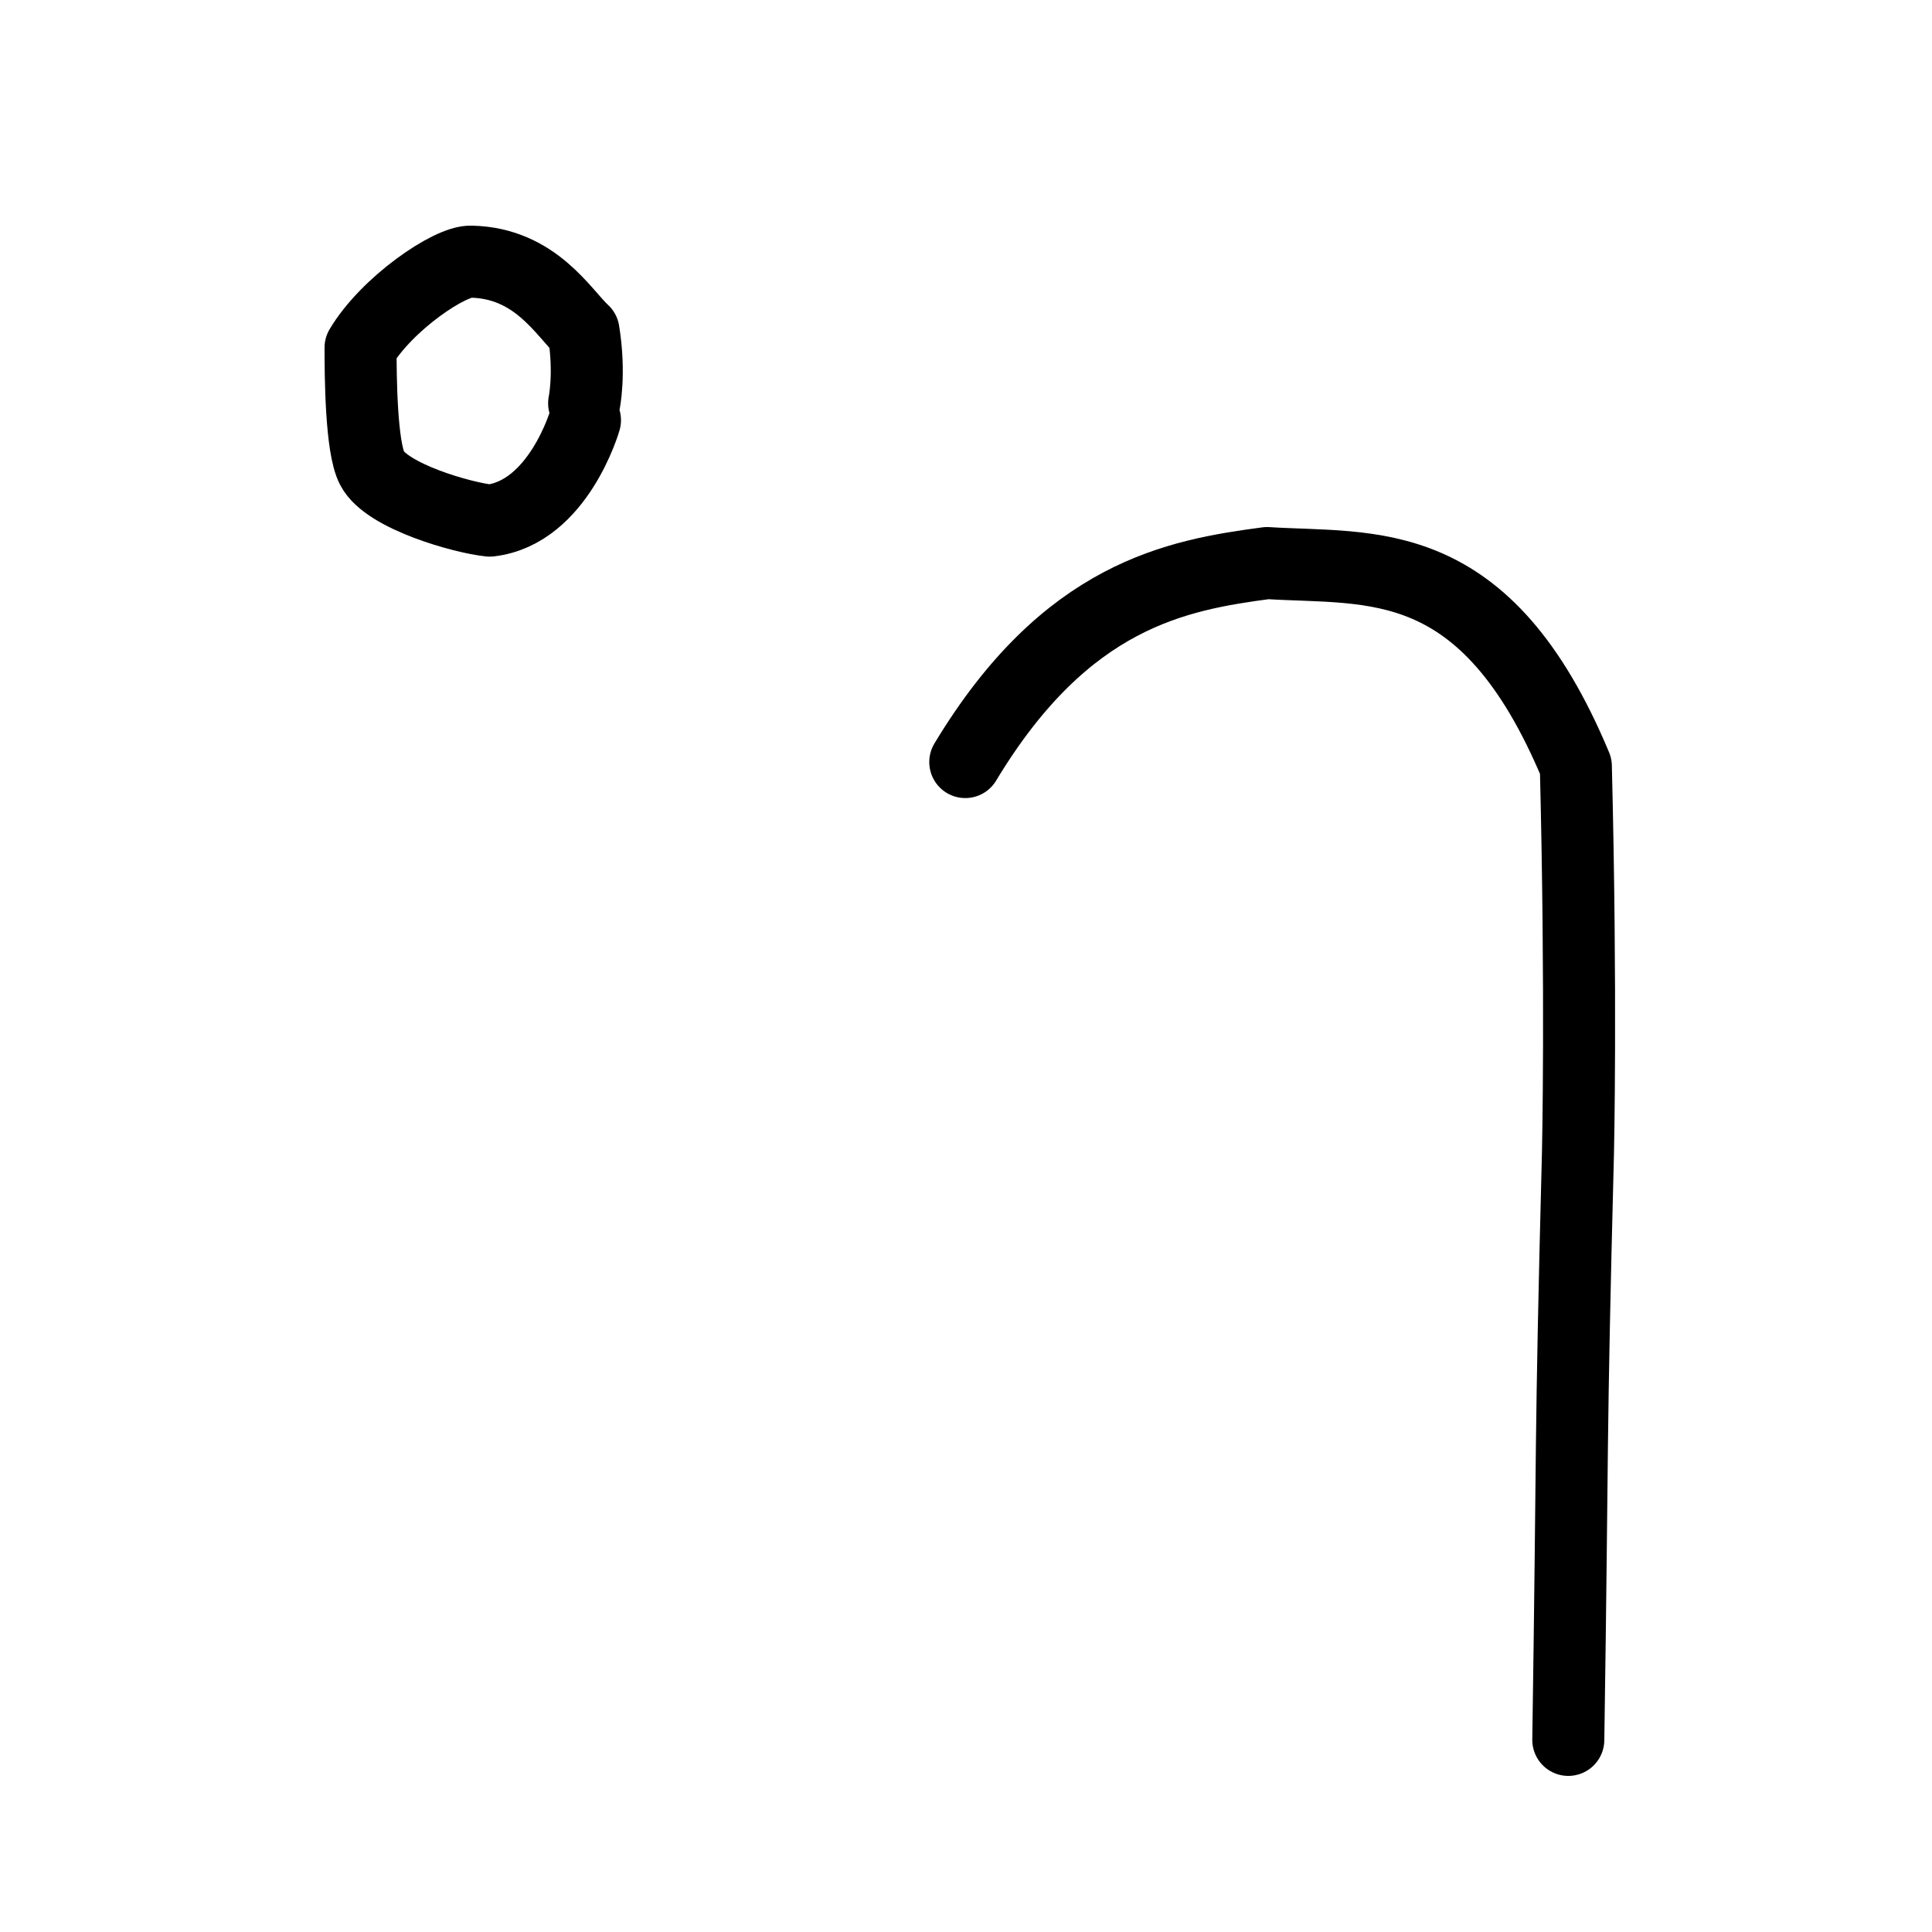 <?xml version="1.0" encoding="UTF-8" standalone="no"?>
<!-- Created with Inkscape (http://www.inkscape.org/) -->

<svg
   version="1.1"
   width="32"
   height="32"
   id="svg2993"
   sodipodi:docname="อำ.svg"
   inkscape:version="1.2.2 (b0a8486541, 2022-12-01)"
   xmlns:inkscape="http://www.inkscape.org/namespaces/inkscape"
   xmlns:sodipodi="http://sodipodi.sourceforge.net/DTD/sodipodi-0.dtd"
   xmlns="http://www.w3.org/2000/svg"
   xmlns:svg="http://www.w3.org/2000/svg"
   xmlns:rdf="http://www.w3.org/1999/02/22-rdf-syntax-ns#"
   xmlns:cc="http://creativecommons.org/ns#"
   xmlns:dc="http://purl.org/dc/elements/1.1/">
  <sodipodi:namedview
     id="namedview415"
     pagecolor="#ffffff"
     bordercolor="#999999"
     borderopacity="1"
     inkscape:showpageshadow="0"
     inkscape:pageopacity="0"
     inkscape:pagecheckerboard="0"
     inkscape:deskcolor="#d1d1d1"
     showgrid="false"
     inkscape:zoom="24.875"
     inkscape:cx="18.452261"
     inkscape:cy="11.296482"
     inkscape:window-width="1920"
     inkscape:window-height="1005"
     inkscape:window-x="1920"
     inkscape:window-y="0"
     inkscape:window-maximized="1"
     inkscape:current-layer="layer1" />
  <defs
     id="defs2995" />
  <g
     id="layer1">
    <path
       style="fill:none;stroke:#000000;stroke-width:1.193;stroke-linecap:round;stroke-linejoin:round;stroke-dasharray:none;stroke-opacity:1"
       d="m 15.988,12.622 c 1.671,-2.775 3.502,-3.097 4.999,-3.296 1.735,0.11 3.617,-0.222 5.114,3.365 0.095,3.822 0.035,6.404 0.035,6.404 -0.13,5.041 -0.083,4.601 -0.16,9.723"
       id="path5386"
       sodipodi:nodetypes="ccccc" />
    <path
       style="fill:none;stroke:#000000;stroke-width:1.193;stroke-linecap:round;stroke-linejoin:round;stroke-dasharray:none;stroke-opacity:1"
       d="m 9.689,6.96 c 0,0 -0.439,1.532 -1.577,1.663 C 7.666,8.578 6.405,8.222 6.164,7.758 5.979,7.409 5.972,6.215 5.972,5.758 6.404,5.03 7.457,4.315 7.806,4.334 c 1.068,0.023 1.531,0.853 1.859,1.153 0.115,0.705 0.01,1.192 0.01,1.192"
       id="path25030"
       sodipodi:nodetypes="ccccccc" />
  </g>
</svg>
